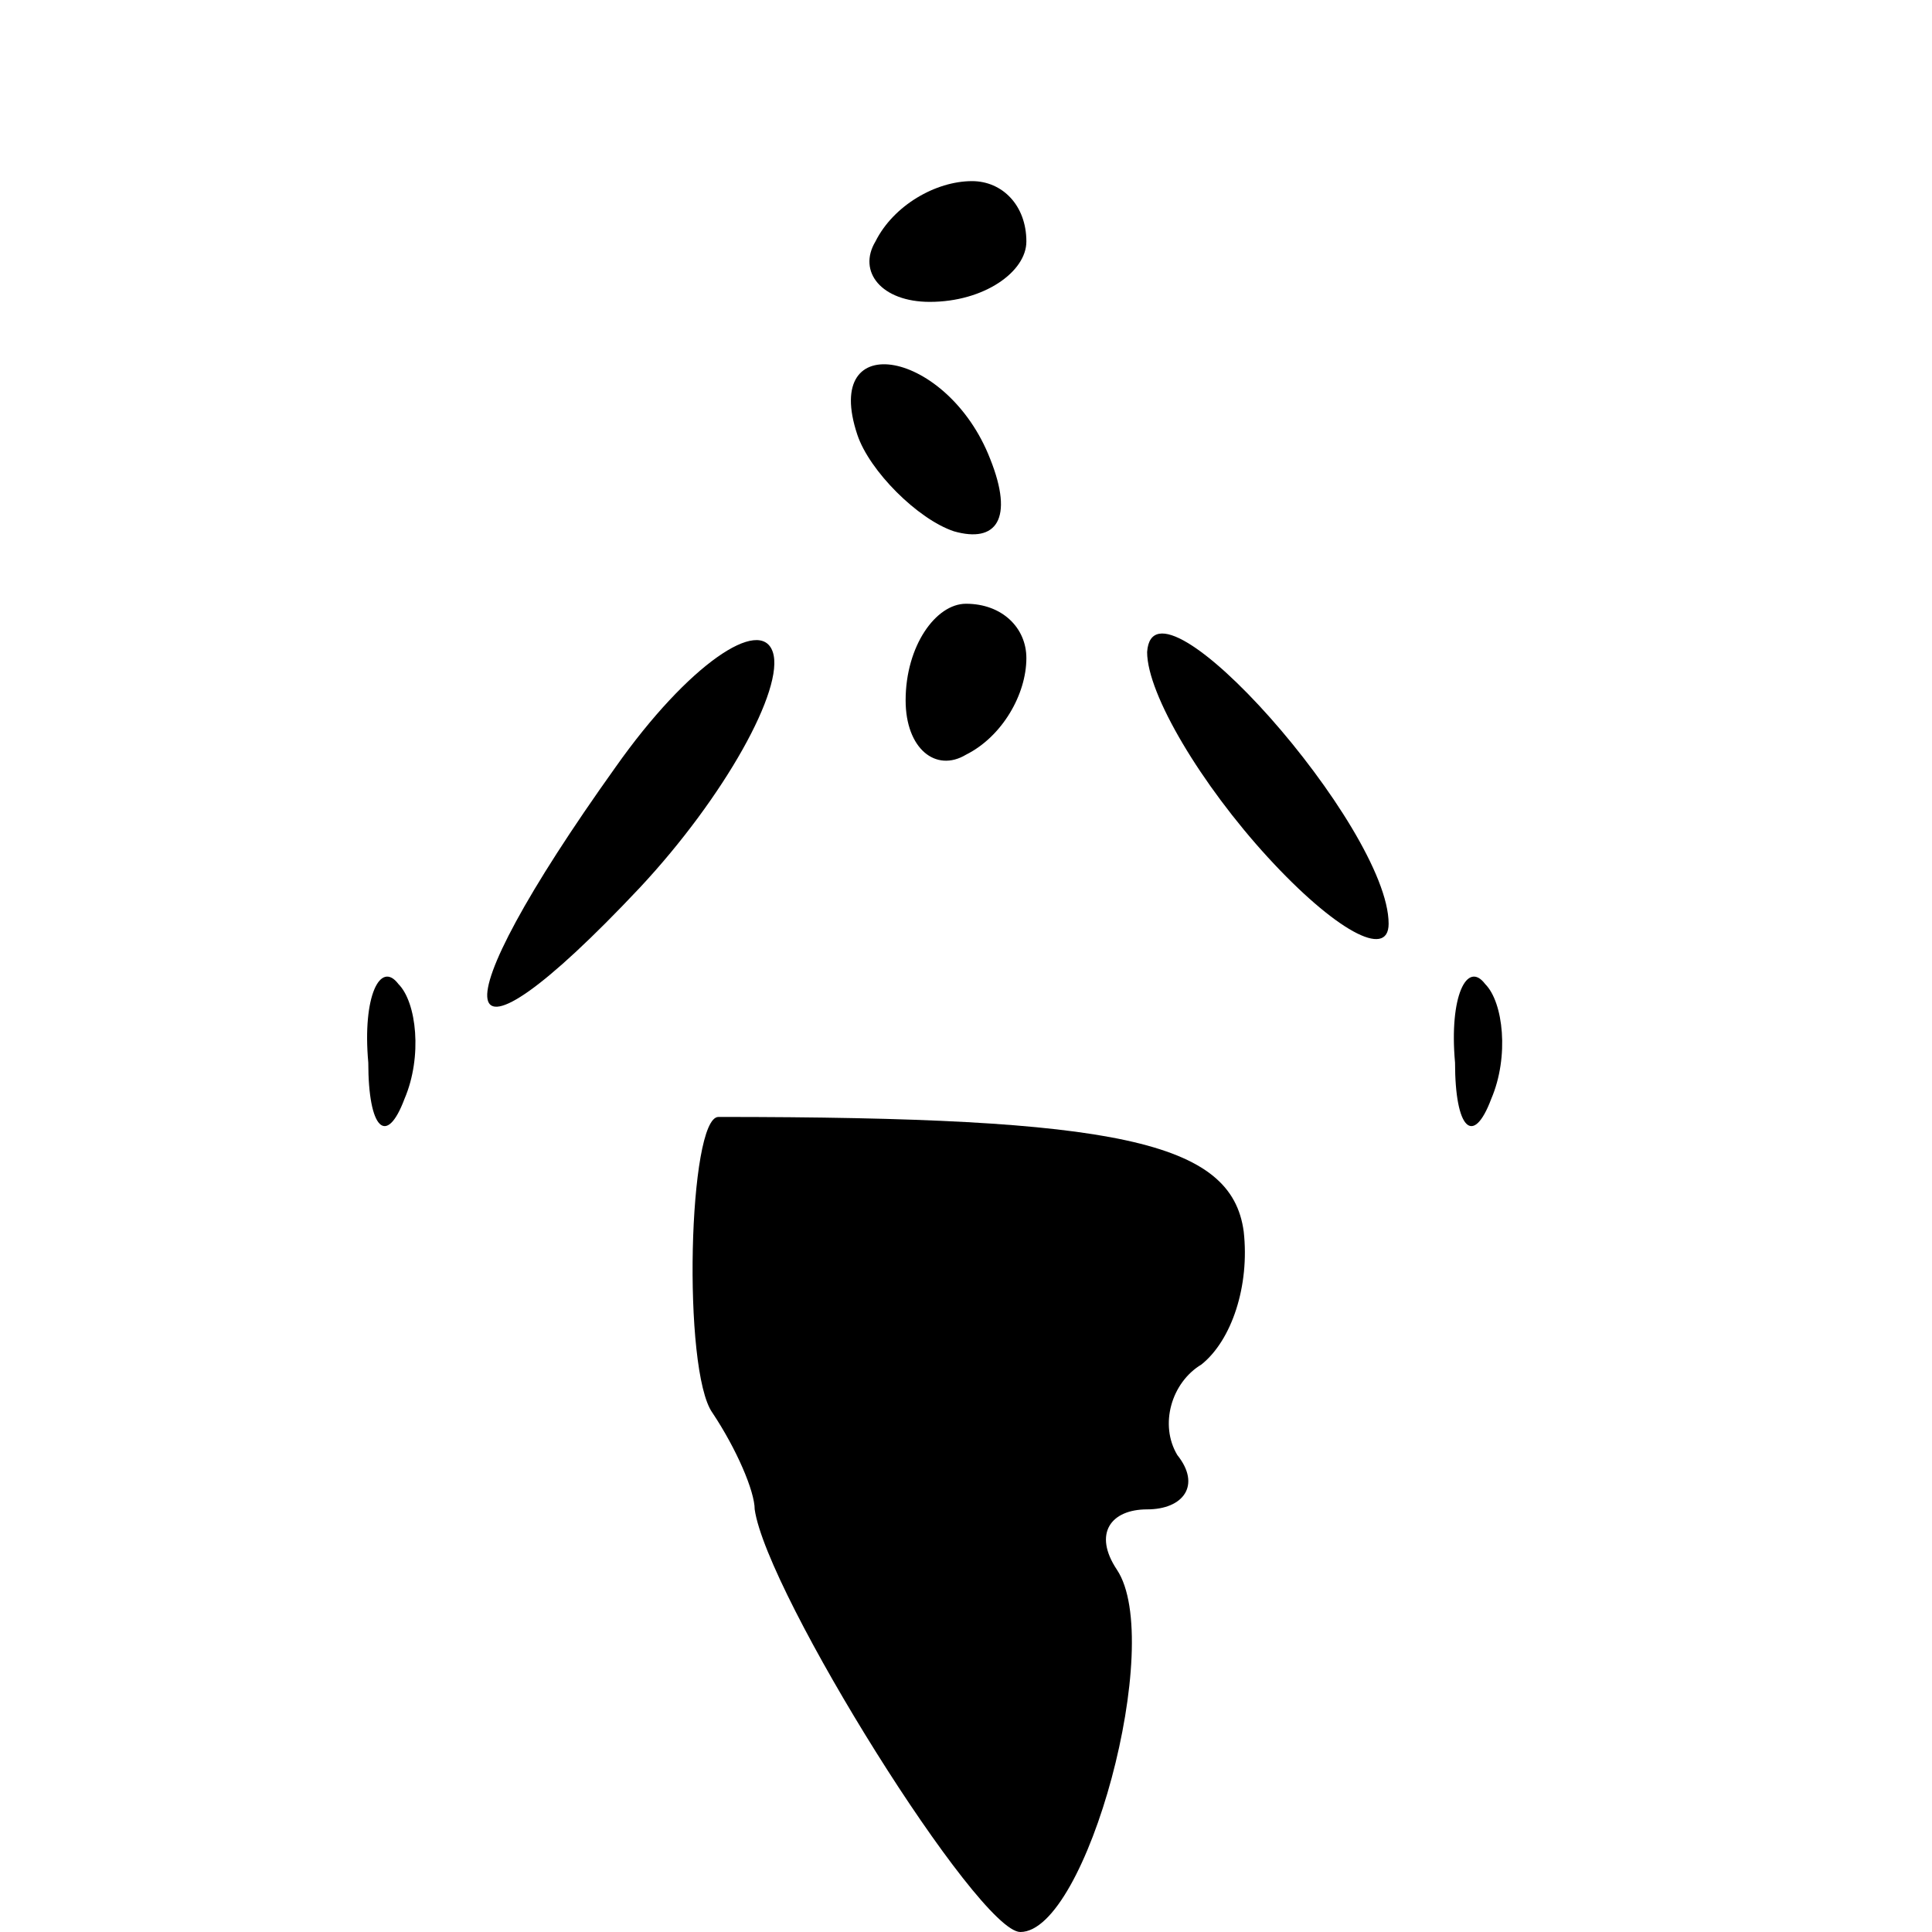 <?xml version="1.0" standalone="no"?>
<!DOCTYPE svg PUBLIC "-//W3C//DTD SVG 20010904//EN"
 "http://www.w3.org/TR/2001/REC-SVG-20010904/DTD/svg10.dtd">
<svg version="1.0" xmlns="http://www.w3.org/2000/svg"
 width="32pt" height="32pt" viewBox="0 0 32 32"
 preserveAspectRatio="xMidYMid meet">
<g transform="translate(0,32) scale(0.1,-0.1)"
fill="#000000" stroke="none">
<path fill="#000000" stroke="none" d="M145 280 c-3 -5 1 -10 9 -10 9 0 16 5
16 10 0 6 -4 10 -9 10 -6 0 -13 -4 -16 -10z"/>
<path fill="#000000" stroke="none" d="M142 248 c2 -6 10 -14 16 -16 7 -2 10
2 6 12 -7 18 -28 22 -22 4z"/>
<path fill="#000000" stroke="none" d="M102 193 c-30 -42 -28 -54 4 -20 14 15
24 33 22 39 -2 6 -14 -2 -26 -19z"/>
<path fill="#000000" stroke="none" d="M150 204 c0 -8 5 -12 10 -9 6 3 10 10
10 16 0 5 -4 9 -10 9 -5 0 -10 -7 -10 -16z"/>
<path fill="#000000" stroke="none" d="M190 212 c0 -7 9 -22 20 -34 11 -12 20
-17 20 -11 0 16 -39 60 -40 45z"/>
<path fill="#000000" stroke="none" d="M61 144 c0 -11 3 -14 6 -6 3 7 2 16 -1
19 -3 4 -6 -2 -5 -13z"/>
<path fill="#000000" stroke="none" d="M241 144 c0 -11 3 -14 6 -6 3 7 2 16
-1 19 -3 4 -6 -2 -5 -13z"/>
<path fill="#000000" stroke="none" d="M119 135 c-5 0 -6 -42 -1 -49 4 -6 7
-13 7 -16 2 -14 37 -70 44 -70 11 0 24 48 16 60 -4 6 -1 10 5 10 6 0 9 4 5 9
-3 5 -1 12 4 15 5 4 8 13 7 22 -2 15 -21 19 -87 19z"/>
</g>
</svg>

